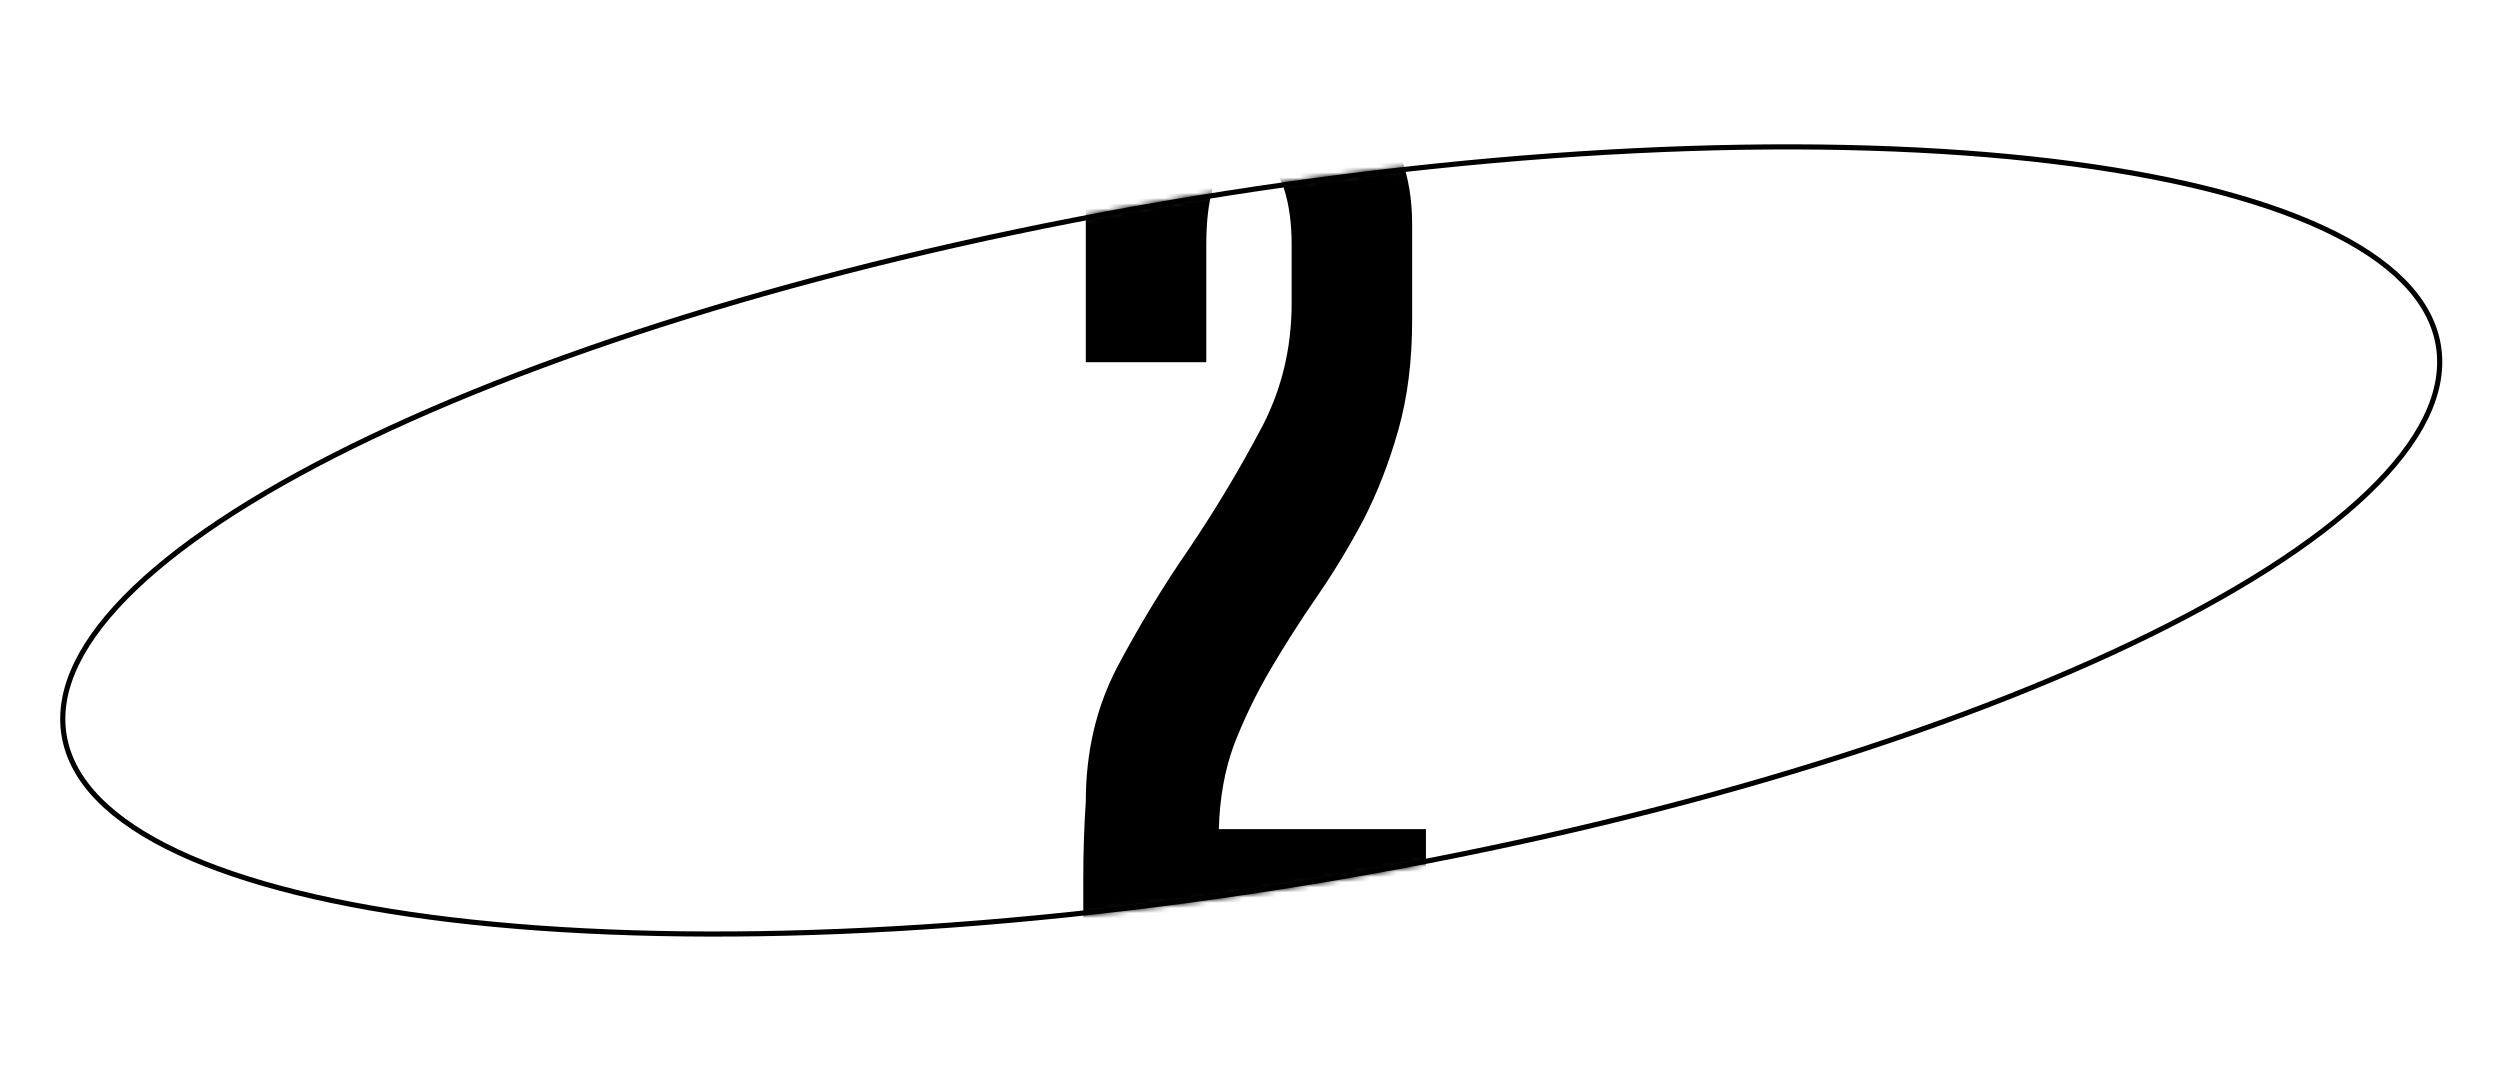 <svg width="486" height="211" viewBox="0 0 486 211" fill="none" xmlns="http://www.w3.org/2000/svg">
<path d="M474.019 67.183C475.497 76.185 470.62 85.902 460.272 95.799C449.939 105.683 434.242 115.653 414.335 125.139C374.526 144.106 317.987 161.084 254.155 171.562C190.324 182.04 131.324 184.028 87.541 178.783C65.646 176.159 47.585 171.731 34.634 165.669C21.666 159.599 13.939 151.951 12.461 142.949C10.983 133.947 15.86 124.23 26.207 114.333C36.541 104.449 52.238 94.479 72.145 84.994C111.954 66.026 168.493 49.048 232.325 38.571C296.156 28.093 355.156 26.104 398.939 31.35C420.834 33.973 438.895 38.402 451.845 44.463C464.814 50.533 472.541 58.181 474.019 67.183Z" stroke="black"/>
<mask id="mask0_207:581" style="mask-type:alpha" maskUnits="userSpaceOnUse" x="11" y="28" width="464" height="155">
<path d="M474.019 67.183C475.497 76.185 470.62 85.902 460.272 95.799C449.939 105.683 434.242 115.653 414.335 125.139C374.526 144.106 317.987 161.084 254.155 171.562C190.324 182.04 131.324 184.028 87.541 178.783C65.646 176.159 47.585 171.731 34.634 165.669C21.666 159.599 13.939 151.951 12.461 142.949C10.983 133.947 15.86 124.23 26.207 114.333C36.541 104.449 52.238 94.479 72.145 84.994C111.954 66.026 168.493 49.048 232.325 38.571C296.156 28.093 355.156 26.104 398.939 31.35C420.834 33.973 438.895 38.402 451.845 44.463C464.814 50.533 472.541 58.181 474.019 67.183Z" fill="#C4C4C4" stroke="black"/>
</mask>
<g mask="url(#mask0_207:581)">
<path d="M251.095 47.474C251.095 43.407 250.607 39.829 249.631 36.738C248.817 33.647 246.54 32.102 242.799 32.102C239.057 32.102 236.699 33.647 235.723 36.738C234.909 39.666 234.503 43.245 234.503 47.474V70.41H211.079V41.618C211.079 30.882 213.925 23.399 219.619 19.17C225.312 14.941 233.12 12.745 243.043 12.582C252.965 12.419 260.692 15.185 266.223 20.878C271.753 26.571 274.519 34.135 274.519 43.57V62.358C274.519 70.166 273.624 77.242 271.835 83.586C270.045 89.93 267.768 95.786 265.003 101.154C262.237 106.359 259.228 111.321 255.975 116.038C252.721 120.755 249.712 125.473 246.947 130.19C244.181 134.907 241.823 139.787 239.871 144.83C238.081 149.71 237.105 155.159 236.943 161.178H277.203V185.334H210.591C210.591 180.454 210.591 175.574 210.591 170.694C210.591 165.651 210.753 160.69 211.079 155.81C211.079 146.213 213.112 137.51 217.179 129.702C221.408 121.731 226.044 114.086 231.087 106.766C236.129 99.283 240.684 91.719 244.751 84.074C248.98 76.429 251.095 68.051 251.095 58.942V47.474Z" fill="black"/>
</g>
</svg>

